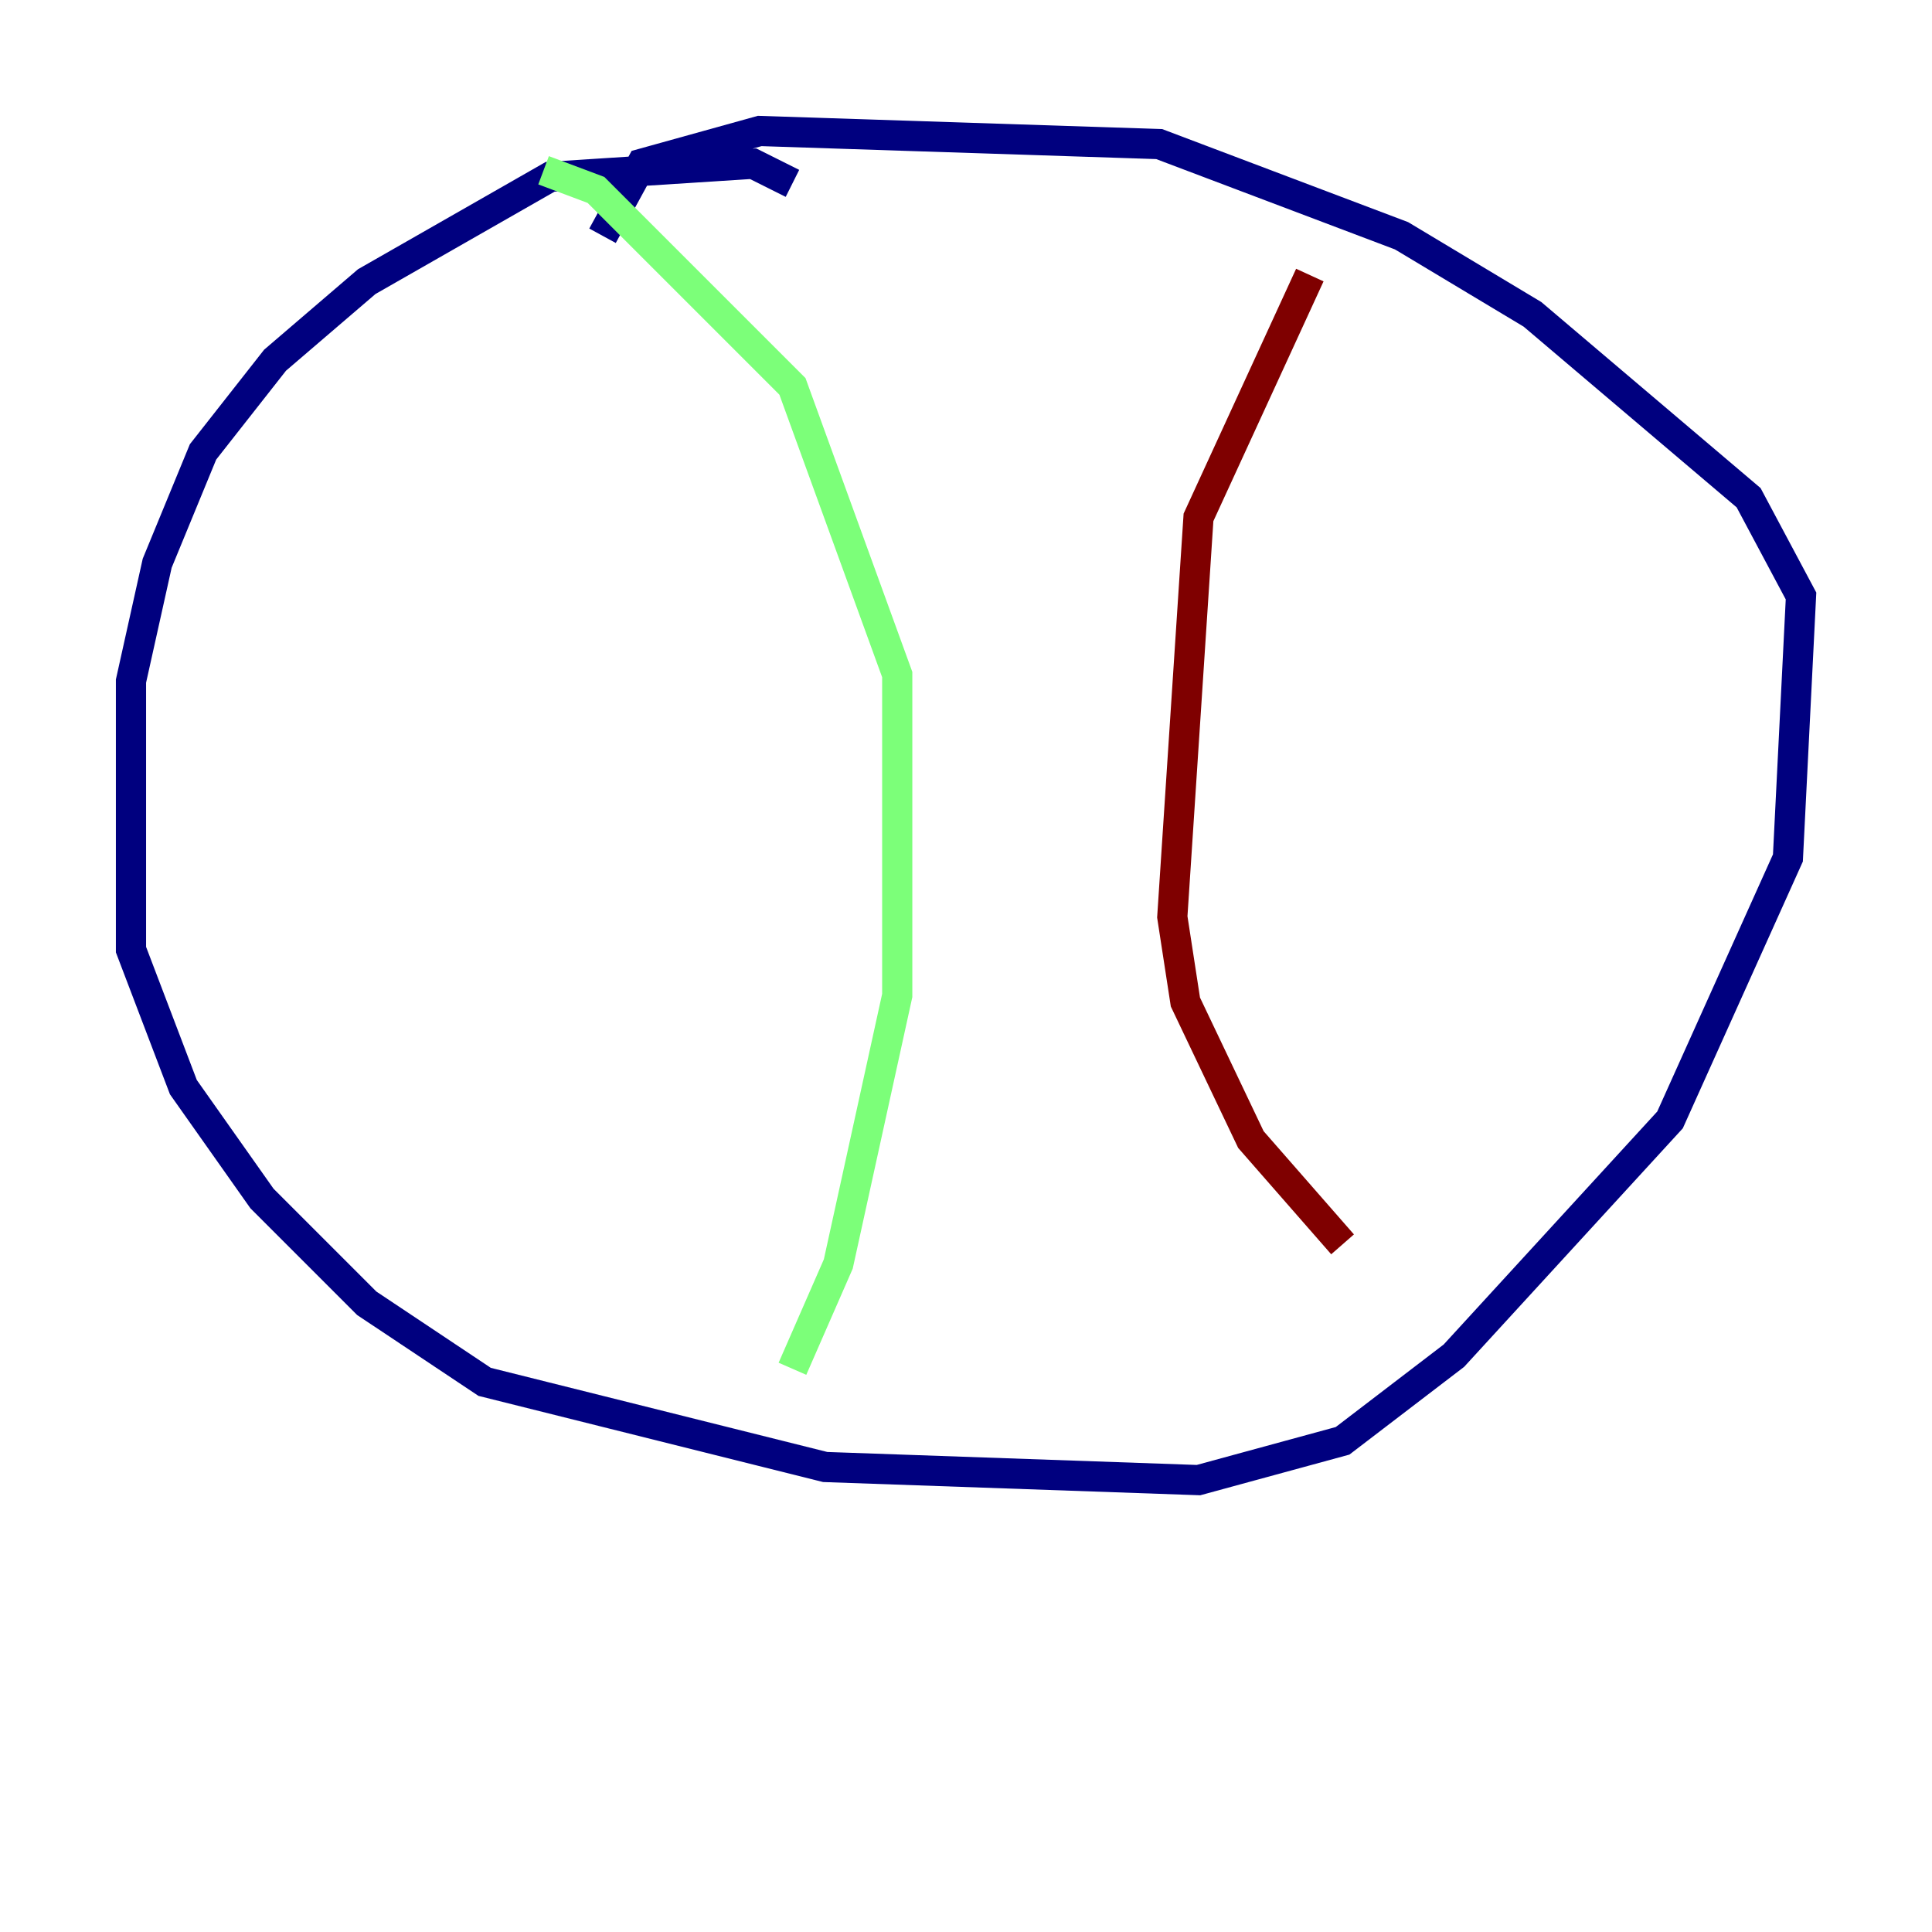 <?xml version="1.0" encoding="utf-8" ?>
<svg baseProfile="tiny" height="128" version="1.2" viewBox="0,0,128,128" width="128" xmlns="http://www.w3.org/2000/svg" xmlns:ev="http://www.w3.org/2001/xml-events" xmlns:xlink="http://www.w3.org/1999/xlink"><defs /><polyline fill="none" points="52.502,12.149 49.898,10.848 36.447,11.715 24.298,18.658 18.224,23.864 13.451,29.939 10.414,37.315 8.678,45.125 8.678,62.915 12.149,72.027 17.356,79.403 24.298,86.346 32.108,91.552 54.671,97.193 79.403,98.061 88.949,95.458 96.325,89.817 110.644,74.197 118.454,56.841 119.322,39.485 115.851,32.976 101.532,20.827 92.854,15.62 76.8,9.546 50.332,8.678 42.522,10.848 39.919,15.62" stroke="#00007f" stroke-width="2" /><polyline fill="none" points="36.014,11.281 39.485,12.583 52.502,25.6 59.444,44.691 59.444,65.953 55.539,83.742 52.502,90.685" stroke="#7cff79" stroke-width="2" /><polyline fill="none" points="86.78,18.224 79.403,34.278 77.668,60.746 78.536,66.386 82.875,75.498 88.949,82.441" stroke="#7f0000" stroke-width="2" /></svg>